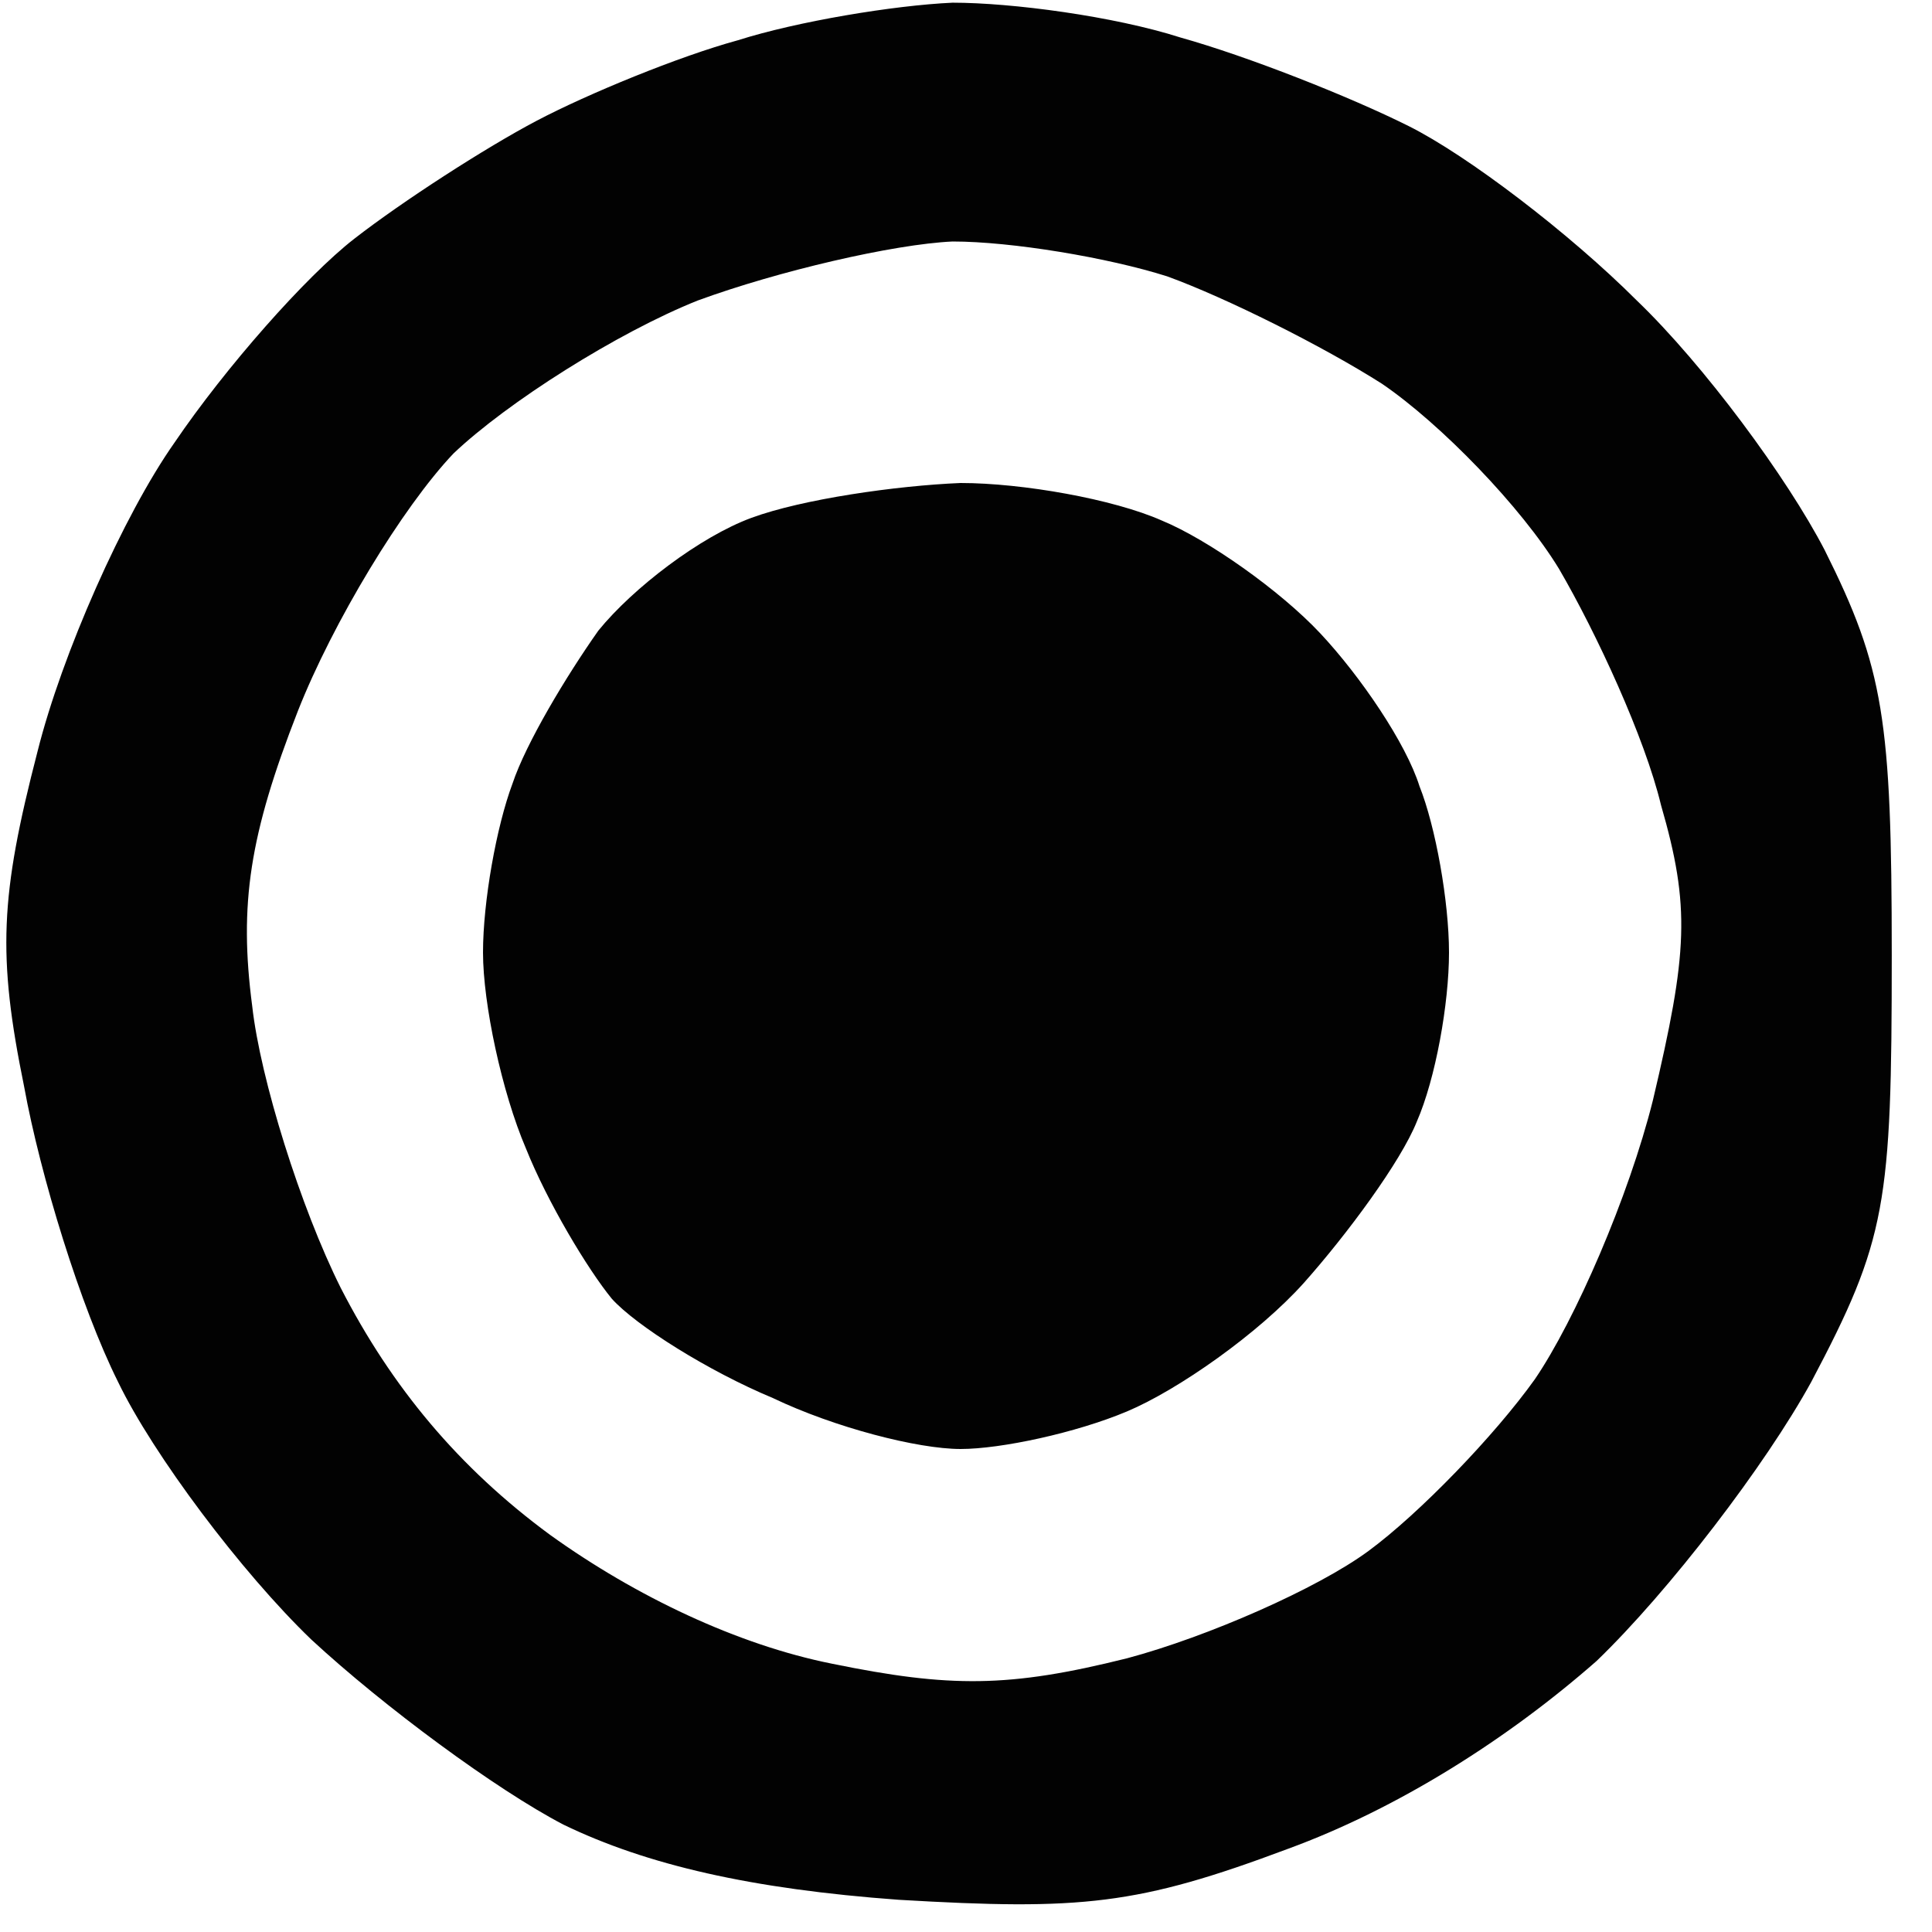 <svg version="1.2" xmlns="http://www.w3.org/2000/svg" viewBox="0 0 72 72" width="72" height="72">

	<style>
		.s0 { opacity: .99;fill: currentColor }
	</style>
	<path id="Path 0" fill-rule="evenodd" class="s0" d="m35.5 0.1c2.2 0 6 0.5 8.5 1.3 2.5 0.7 6.3 2.2 8.5 3.3 2.2 1.1 6 4 8.5 6.5 2.5 2.4 5.6 6.6 7 9.3 2.2 4.4 2.5 6.3 2.5 15.1 0 9.3-0.2 10.6-3 15.9-1.7 3.1-5.3 7.8-8 10.4-3.3 2.9-7.4 5.5-11.5 7-5.6 2.1-7.7 2.3-14.5 1.9-5.5-0.4-9.4-1.3-12.5-2.8-2.5-1.3-6.7-4.4-9.4-6.9-2.6-2.5-5.9-6.9-7.2-9.6-1.4-2.8-2.9-7.7-3.5-11-1-4.9-0.9-7.1 0.5-12.5 0.9-3.6 3.2-8.8 5.1-11.5 1.9-2.8 4.9-6.2 6.7-7.6 1.8-1.4 4.9-3.4 6.8-4.4 1.9-1 5.3-2.4 7.5-3 2.2-0.7 5.8-1.3 8-1.4zm-18.6 16.8c-1.9 2-4.5 6.3-5.8 9.6-1.8 4.6-2.2 7.2-1.7 11 0.3 2.7 1.8 7.5 3.3 10.5 1.9 3.7 4.4 6.7 7.8 9.2 3.2 2.3 7 4.1 10.5 4.8 4.4 0.9 6.6 0.9 11-0.2 3-0.8 7.1-2.6 9-4 1.9-1.4 4.7-4.3 6.2-6.4 1.5-2.2 3.5-6.8 4.4-10.4 1.3-5.5 1.4-7.2 0.3-11-0.6-2.5-2.4-6.4-3.8-8.8-1.4-2.3-4.4-5.4-6.6-6.9-2.2-1.4-5.8-3.2-8-4-2.2-0.7-5.8-1.3-8-1.3-2.2 0.1-6.5 1.1-9.5 2.2-3 1.2-7.1 3.8-9.1 5.7zm18.9 1.1c2.3 0 5.7 0.6 7.5 1.4 1.7 0.7 4.4 2.6 5.9 4.2 1.5 1.6 3.2 4.1 3.7 5.7 0.6 1.5 1.1 4.3 1.1 6.2 0 1.9-0.5 4.7-1.2 6.3-0.6 1.5-2.6 4.2-4.2 6-1.7 1.9-4.7 4-6.6 4.8-1.9 0.8-4.7 1.4-6.2 1.4-1.6 0-4.7-0.8-7-1.9-2.4-1-5.1-2.7-6-3.7-0.9-1.1-2.4-3.6-3.2-5.6-0.9-2.1-1.6-5.4-1.6-7.3 0-1.9 0.5-4.7 1.1-6.3 0.5-1.5 2-4 3.2-5.7 1.3-1.6 3.8-3.5 5.7-4.2 1.9-0.7 5.4-1.2 7.8-1.3z"/>
</svg>